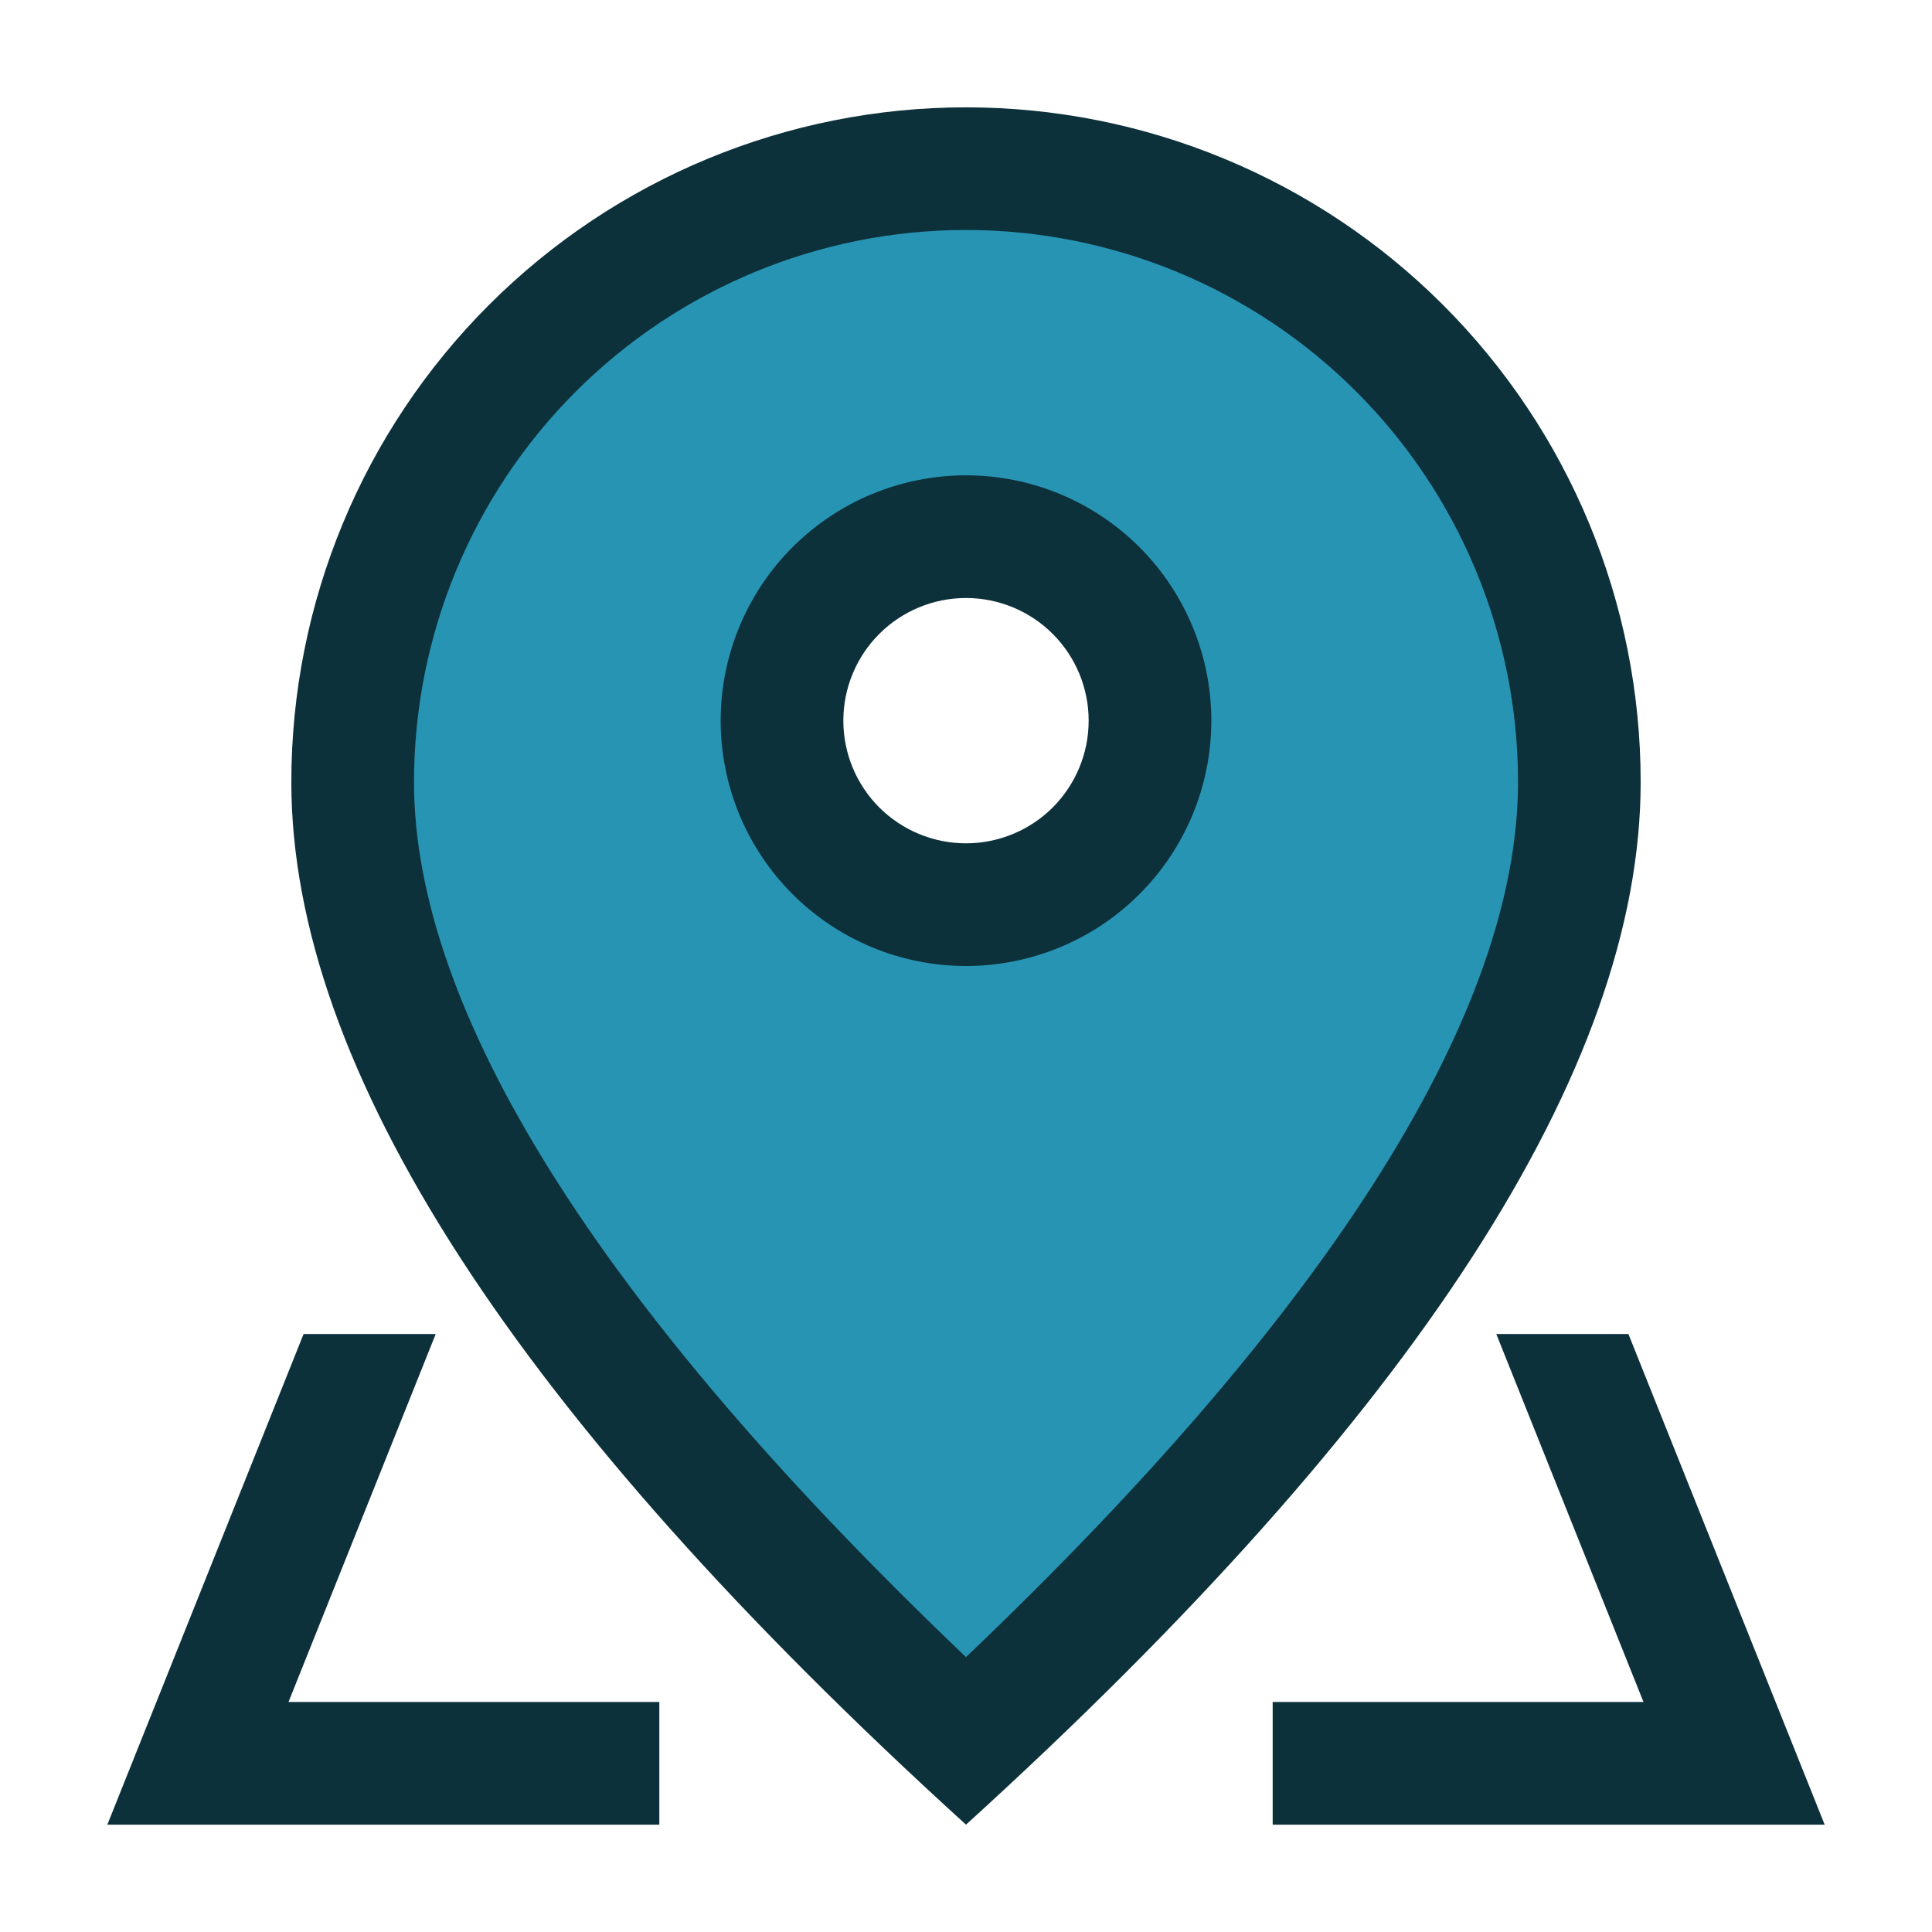 <svg width="72" height="72" viewBox="0 0 72 72" fill="none" xmlns="http://www.w3.org/2000/svg">
<path fill-rule="evenodd" clip-rule="evenodd" d="M35.5 65.5C51.5 50 58 42.926 58 30.5C58 18.074 47.926 8 35.5 8C23.074 8 13 18.074 13 30.5C13 40.224 18.511 46.364 27.377 56.242C29.841 58.987 32.564 62.02 35.5 65.5ZM36.5 33C40.09 33 43 30.09 43 26.5C43 22.91 40.09 20 36.5 20C32.91 20 30 22.91 30 26.5C30 30.09 32.91 33 36.5 33Z" fill="#2894B4"/>
<path d="M56.572 29.143C56.572 23.687 54.404 18.455 50.547 14.597C46.689 10.739 41.456 8.571 36 8.571C30.544 8.571 25.312 10.739 21.454 14.597C17.596 18.455 15.429 23.687 15.429 29.143C15.429 37.582 22.181 48.581 36 61.755C49.82 48.581 56.572 37.582 56.572 29.143ZM36 68C19.237 52.763 10.857 39.808 10.857 29.143C10.857 22.475 13.506 16.079 18.222 11.364C22.937 6.649 29.332 4 36 4C42.669 4 49.064 6.649 53.779 11.364C58.494 16.079 61.143 22.475 61.143 29.143C61.143 39.808 52.764 52.763 36 68Z" fill="#0D313B"/>
<path d="M36 31.428C37.212 31.428 38.375 30.947 39.233 30.09C40.09 29.232 40.571 28.07 40.571 26.857C40.571 25.645 40.09 24.482 39.233 23.625C38.375 22.767 37.212 22.286 36 22.286C34.788 22.286 33.625 22.767 32.767 23.625C31.91 24.482 31.429 25.645 31.429 26.857C31.429 28.07 31.91 29.232 32.767 30.09C33.625 30.947 34.788 31.428 36 31.428ZM36 36C33.575 36 31.25 35.037 29.535 33.322C27.82 31.607 26.857 29.282 26.857 26.857C26.857 24.432 27.82 22.107 29.535 20.392C31.25 18.677 33.575 17.714 36 17.714C38.425 17.714 40.75 18.677 42.465 20.392C44.18 22.107 45.143 24.432 45.143 26.857C45.143 29.282 44.18 31.607 42.465 33.322C40.75 35.037 38.425 36 36 36ZM60.686 49.714L68 68H47.429V63.428H24.571V68H4L11.314 49.714H60.686ZM55.762 49.714H16.238L10.752 63.428H61.248L55.762 49.714Z" fill="#0D313B"/>
</svg>
